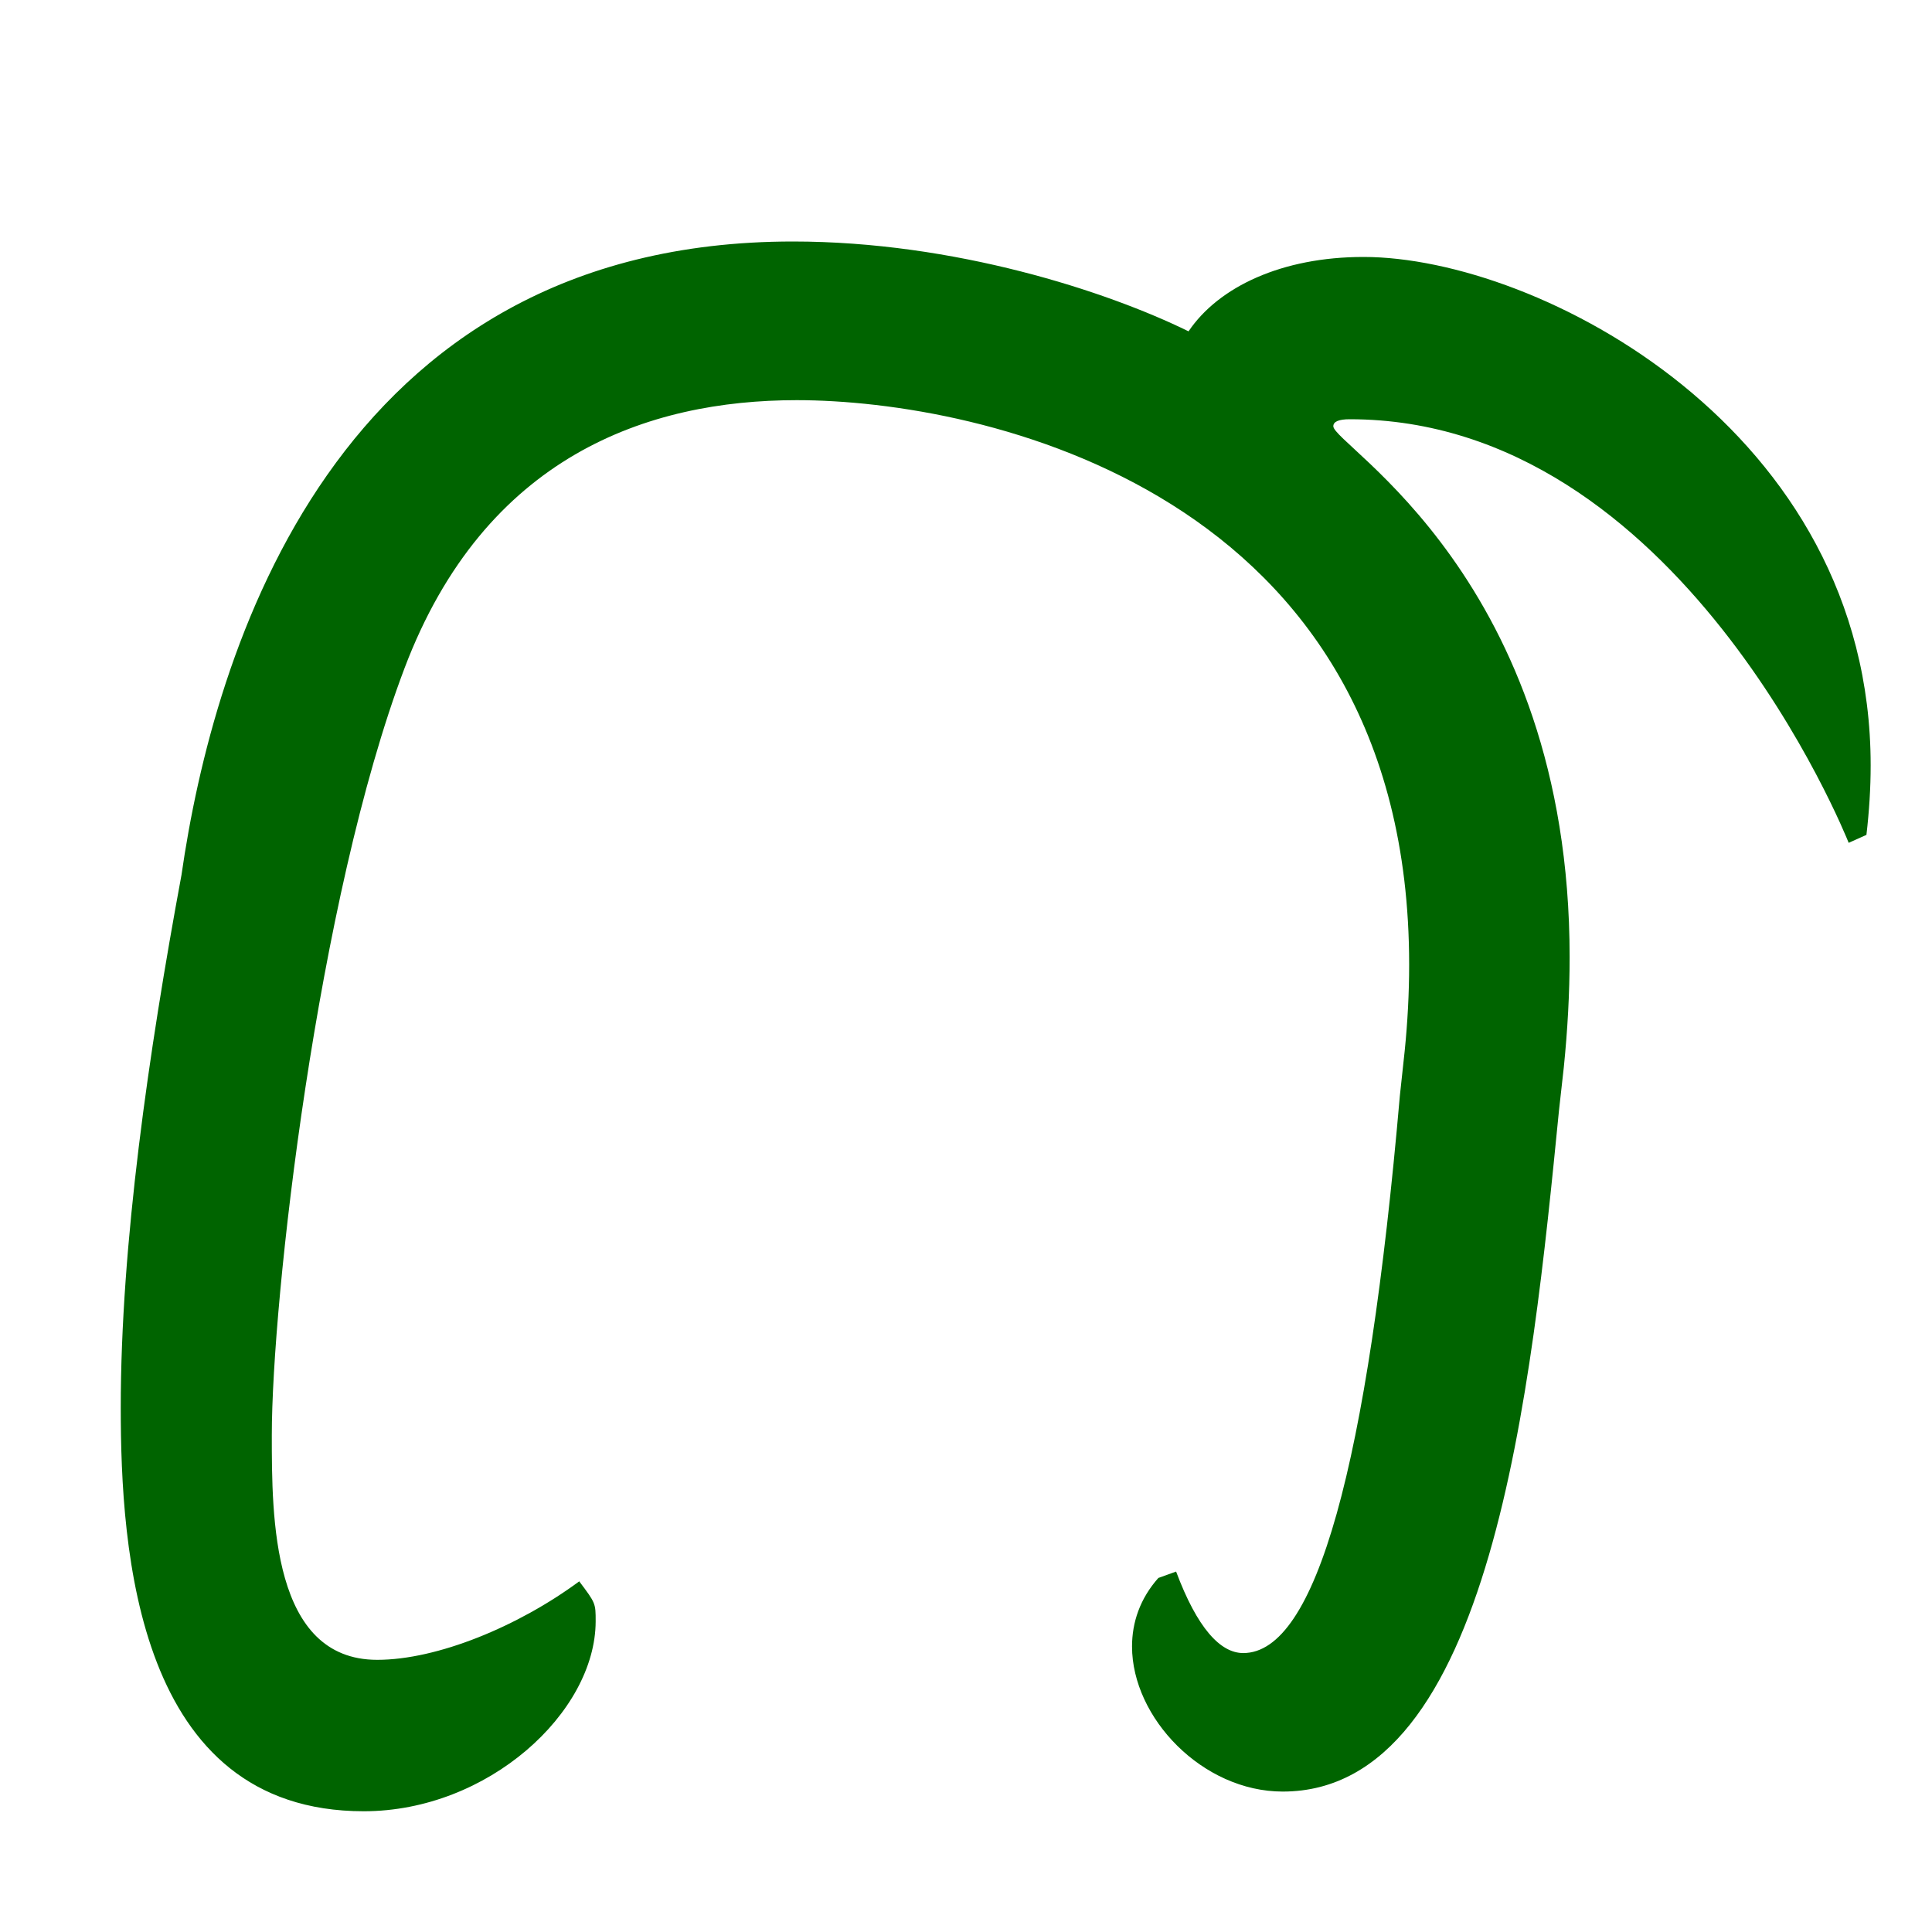 <?xml version="1.0" encoding="UTF-8" standalone="no"?>
<!-- Created with Inkscape (http://www.inkscape.org/) -->

<svg
   width="16"
   height="16"
   viewBox="0 0 16 16"
   version="1.1"
   id="svg5"
   inkscape:version="1.2.2 (732a01da63, 2022-12-09)"
   sodipodi:docname="11F00.svg"
   inkscape:export-filename="..\0000.png"
   inkscape:export-xdpi="96"
   inkscape:export-ydpi="96"
   xml:space="preserve"
   xmlns:inkscape="http://www.inkscape.org/namespaces/inkscape"
   xmlns:sodipodi="http://sodipodi.sourceforge.net/DTD/sodipodi-0.dtd"
   xmlns="http://www.w3.org/2000/svg"
   xmlns:svg="http://www.w3.org/2000/svg"><sodipodi:namedview
     id="namedview7"
     pagecolor="#ffffff"
     bordercolor="#666666"
     borderopacity="1.0"
     inkscape:pageshadow="2"
     inkscape:pageopacity="0"
     inkscape:pagecheckerboard="0"
     inkscape:document-units="px"
     showgrid="true"
     width="16mm"
     units="px"
     inkscape:zoom="47.125"
     inkscape:cx="11.575597"
     inkscape:cy="10.228117"
     inkscape:window-width="1680"
     inkscape:window-height="998"
     inkscape:window-x="-8"
     inkscape:window-y="-8"
     inkscape:window-maximized="1"
     inkscape:current-layer="layer1"
     showguides="true"
     inkscape:guide-bbox="true"
     inkscape:snap-bbox="true"
     inkscape:bbox-paths="true"
     inkscape:bbox-nodes="true"
     inkscape:snap-global="true"
     inkscape:showpageshadow="2"
     inkscape:deskcolor="#ffffff"><inkscape:grid
       type="xygrid"
       id="grid828"
       originx="0"
       originy="0" /></sodipodi:namedview><defs
     id="defs2" /><g
     inkscape:label="Layer 1"
     inkscape:groupmode="layer"
     id="layer1"><path
       d="M 3.012,15 C 1.13,15 1,12.836 1,11.657 1,10.308 1.23,8.719 1.503,7.246 1.767,5.408 2.768,2 6.567,2 7.905,2 9.167,2.412 9.843,2.744 10.093,2.374 10.618,2.128 11.292,2.128 c 1.447,0 4.2,1.428 4.2,4.21 0,0.187 -0.012,0.379 -0.035,0.576 l -0.147,0.066 c -0.02,-0.05 -1.403,-3.508 -4.132,-3.508 -0.09,0 -0.136,0.019 -0.136,0.058 0,0.156 1.957,1.264 1.957,4.397 0,0.299 -0.017,0.603 -0.048,0.91 l -0.04,0.358 c -0.228,2.304 -0.558,5.642 -2.288,5.642 -0.664,0 -1.248,-0.61 -1.248,-1.202 0,-0.199 0.066,-0.396 0.218,-0.567 l 0.147,-0.053 c 0.175,0.468 0.366,0.675 0.556,0.675 0.602,0 1.03,-1.542 1.297,-4.615 l 0.04,-0.371 c 0.024,-0.238 0.037,-0.478 0.037,-0.715 0,-3.928 -3.553,-4.675 -5.072,-4.675 -1.23,0 -2.582,0.46 -3.248,2.22 -0.724,1.912 -1.099,5.238 -1.099,6.351 0,0.68 0,1.861 0.873,1.861 0.497,0 1.167,-0.276 1.673,-0.65 0.136,0.181 0.136,0.181 0.136,0.332 C 4.931,14.181 4.043,15 3.012,15 Z"
       id="path504"
       style="fill:#006400;fill-opacity:1;stroke-width:1"
       inkscape:transform-center-x="4.7538825"
       inkscape:transform-center-y="0.5" /></g></svg>
